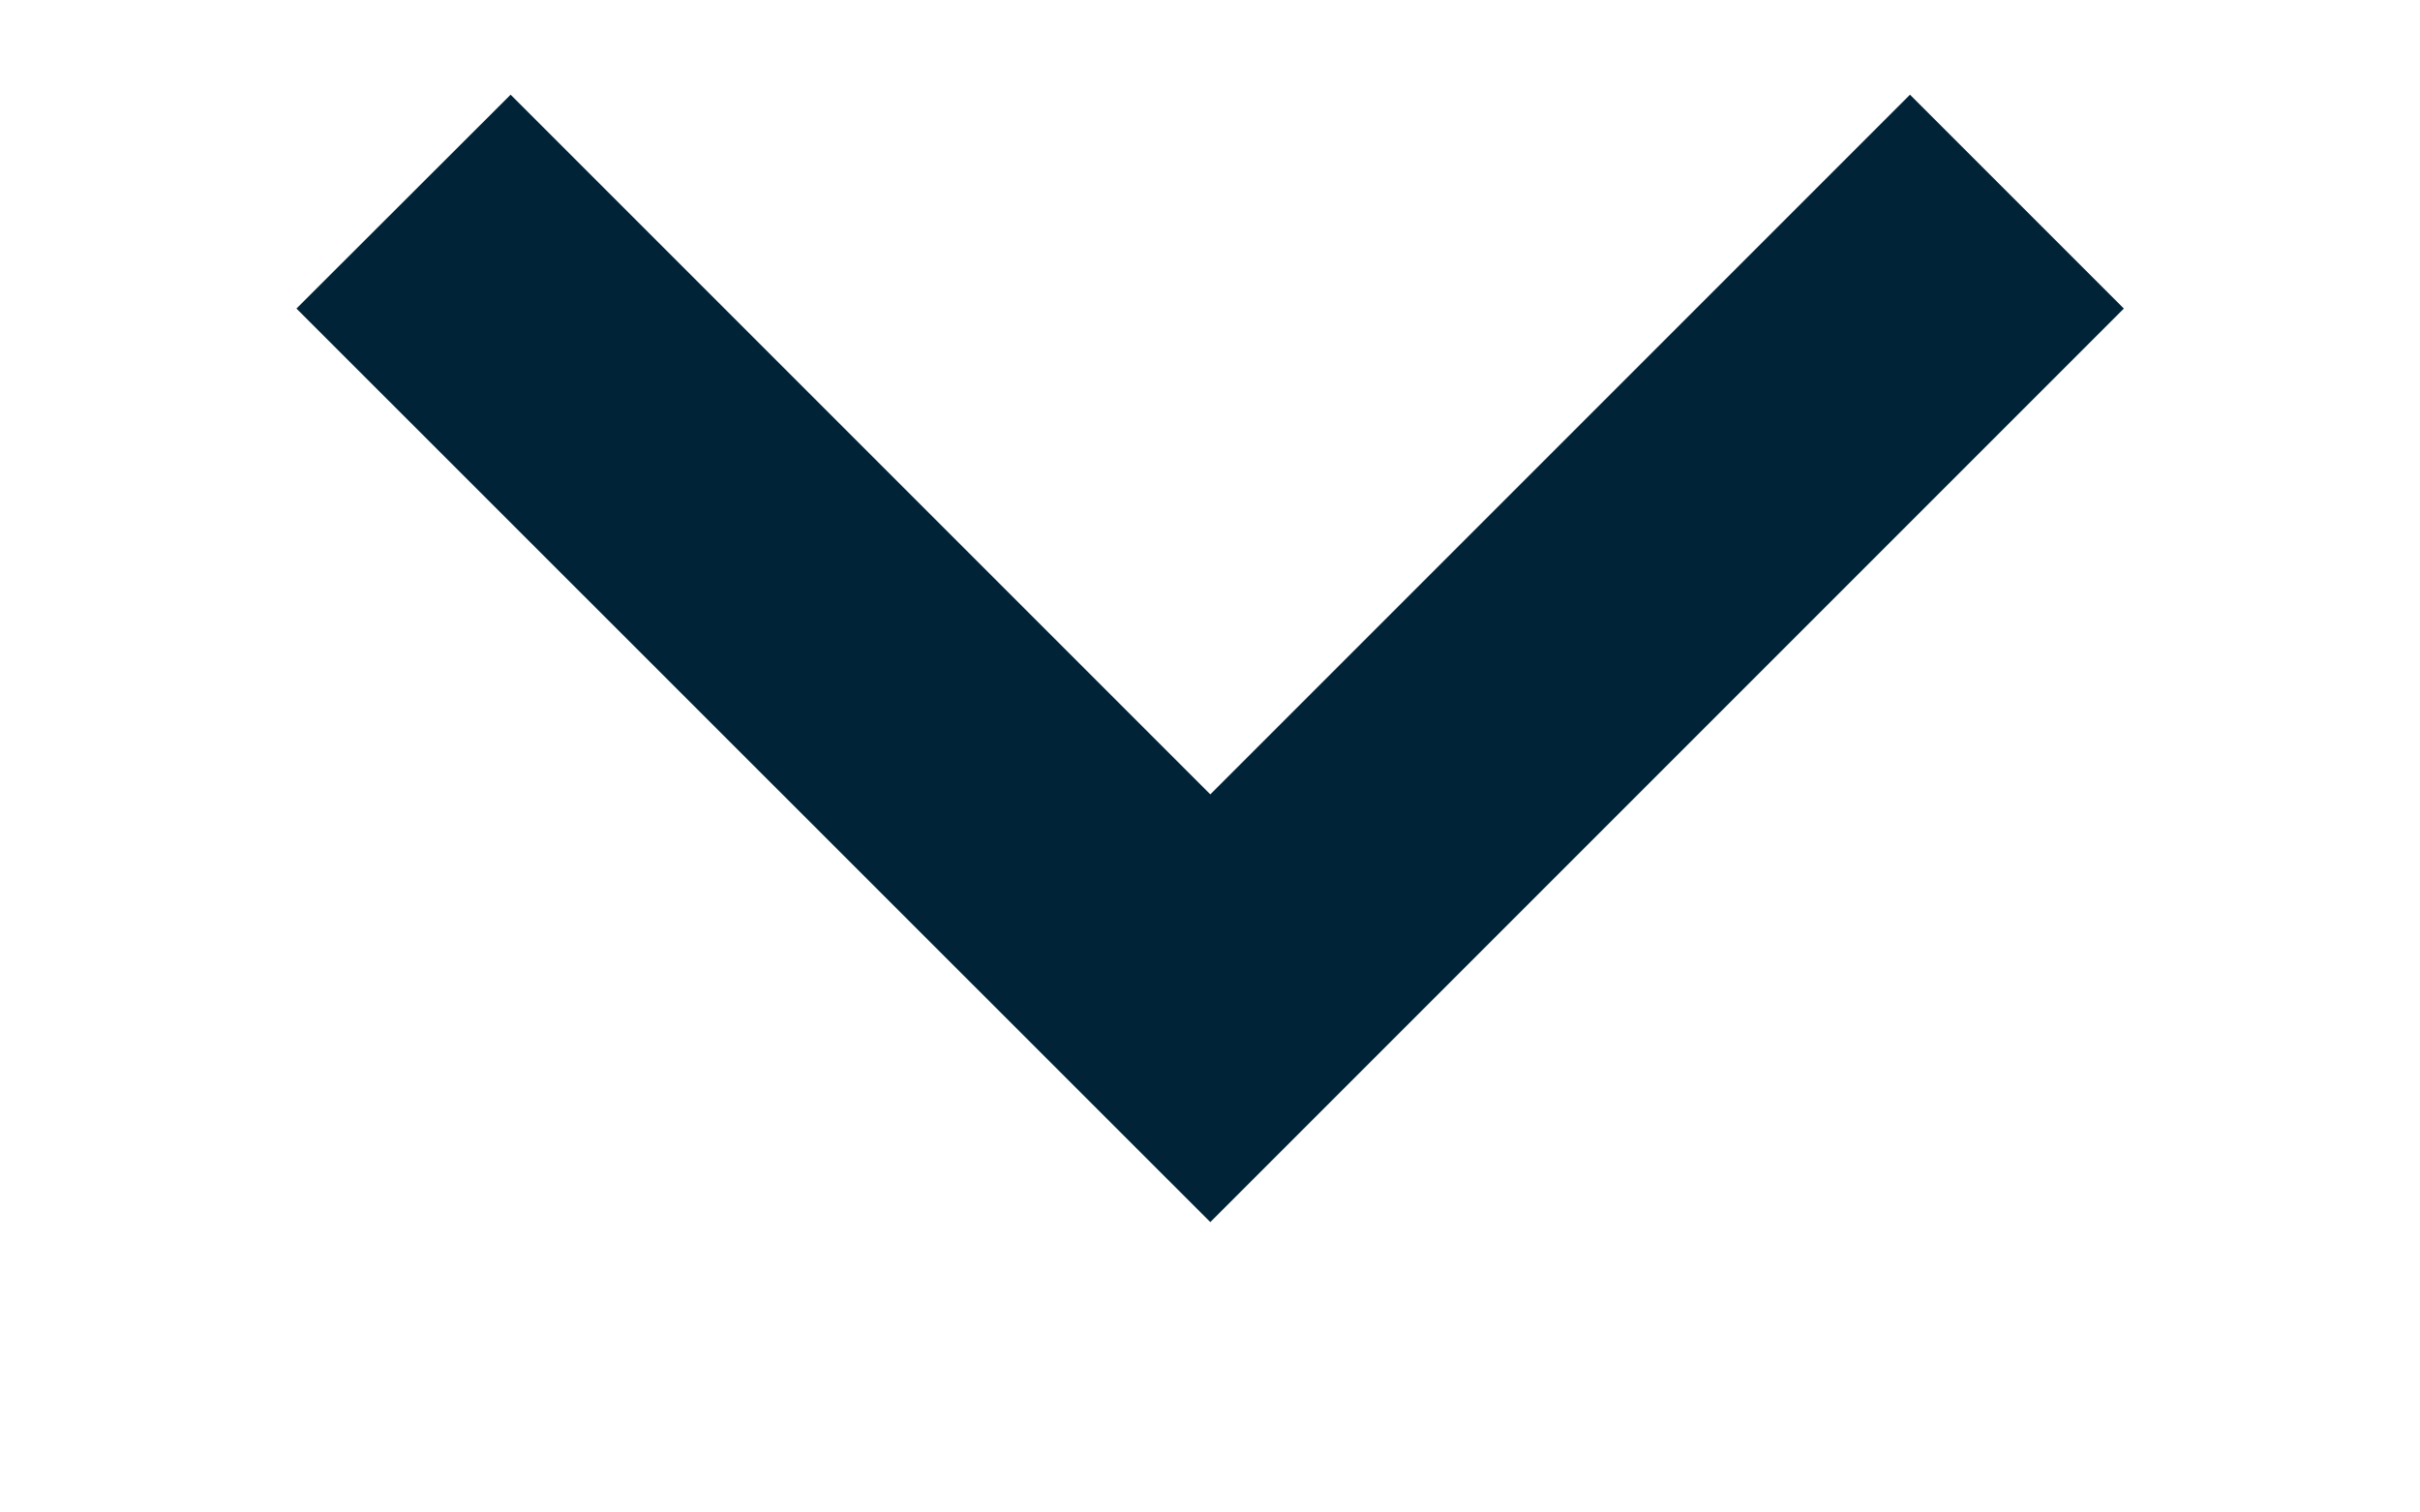<svg width="8" height="5" viewBox="0 0 8 5" fill="none" xmlns="http://www.w3.org/2000/svg">
<path fill-rule="evenodd" clip-rule="evenodd" d="M0.98 1.02L1.688 0.313L4.001 2.626L6.314 0.313L7.021 1.02L4.001 4.04L0.98 1.02Z" fill="#002337"/>
</svg>
